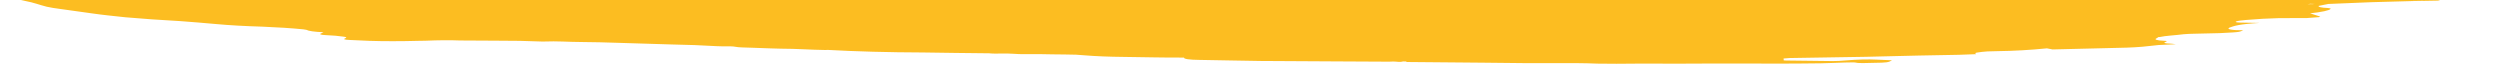 <?xml version="1.0" encoding="UTF-8"?> <svg xmlns="http://www.w3.org/2000/svg" width="339" height="9" viewBox="0 0 339 9" fill="none"><path d="M449.777 -39.615L448.46 -39.747L451.022 -39.936L449.794 -40.074C448.563 -40.073 446.967 -39.865 446.099 -39.976C445.993 -40.082 447.334 -40.117 447.676 -40.202C447.979 -40.288 448.226 -40.375 448.414 -40.46C447.744 -40.459 447.006 -40.438 446.246 -40.4C445.224 -40.336 444.221 -40.305 443.348 -40.31C441.563 -40.293 439.839 -40.31 437.899 -40.306L438.544 -40.563L436.044 -40.503C435.779 -40.483 435.463 -40.515 435.202 -40.491C433.035 -40.286 432.118 -40.398 431.078 -40.49C430.865 -40.514 430.608 -40.532 430.314 -40.543C427.423 -40.494 424.816 -40.207 422.213 -40.06C421.723 -40.022 421.253 -39.974 420.836 -39.919C419.93 -39.811 418.923 -39.723 417.906 -39.662C416.889 -39.602 415.895 -39.572 415.015 -39.574C413.069 -39.576 410.87 -39.505 408.631 -39.367C407.965 -39.321 407.298 -39.291 406.674 -39.279C406.05 -39.266 405.481 -39.271 405.005 -39.293L403.491 -39.147C402.835 -39.206 402.003 -39.239 401.046 -39.243C400.088 -39.246 399.026 -39.221 397.922 -39.169C396.746 -39.112 395.551 -39.074 394.331 -39.014C391.81 -38.899 389.357 -38.828 387.047 -38.805C383.607 -38.735 380.247 -38.681 376.777 -38.595C374.606 -38.553 372.491 -38.53 370.445 -38.526C367.993 -38.509 365.341 -38.43 362.617 -38.292V-38.292C362.746 -38.162 363.941 -38.2 364.743 -38.205C367.329 -38.226 369.976 -38.282 372.637 -38.324C373.836 -38.34 375.001 -38.347 376.127 -38.343C378.009 -38.348 379.994 -38.383 382.046 -38.446C385.288 -38.515 388.427 -38.549 391.43 -38.546C391.665 -38.541 391.881 -38.532 392.073 -38.519C392.113 -38.507 392.121 -38.493 392.096 -38.478C392.071 -38.462 392.014 -38.445 391.93 -38.429C391.846 -38.413 391.739 -38.398 391.617 -38.385C391.496 -38.373 391.365 -38.363 391.238 -38.357C390.045 -38.27 388.764 -38.175 387.639 -38.162C387.596 -38.161 387.55 -38.158 387.504 -38.155C387.458 -38.152 387.414 -38.147 387.374 -38.142C384.857 -37.956 382.786 -37.988 380.825 -37.958C377.569 -37.876 374.43 -37.838 371.455 -37.844C371.006 -37.843 370.52 -37.833 370.017 -37.812C366.902 -37.729 363.989 -37.72 361.415 -37.785C360.355 -37.801 359.37 -37.838 358.232 -37.839C357.53 -37.841 356.92 -37.865 356.437 -37.908C355.954 -37.951 355.609 -38.013 355.422 -38.089C354.941 -38.049 354.454 -38.013 353.964 -37.982C353.672 -37.964 353.391 -37.959 353.18 -37.969C352.968 -37.978 352.841 -38.001 352.823 -38.032C352.736 -38.12 353.403 -38.164 353.982 -38.202C353.633 -38.221 353.239 -38.232 352.811 -38.235C350.399 -38.255 347.812 -38.231 345.105 -38.164C343.004 -38.084 341.327 -38.15 339.116 -38.036C338.851 -38.017 338.633 -38.045 338.389 -38.052C337.753 -38.089 336.961 -38.097 336.081 -38.076C335.201 -38.055 334.26 -38.006 333.339 -37.934C332.193 -38.133 329.716 -37.905 327.887 -37.885C327.324 -37.783 327.971 -37.801 327.998 -37.773C328.026 -37.746 327.998 -37.773 328.219 -37.79C330.045 -37.646 332.547 -37.615 335.373 -37.7C335.896 -37.7 336.394 -37.693 336.862 -37.681C337.572 -37.663 338.372 -37.665 339.228 -37.686C340.163 -37.702 341.021 -37.694 341.763 -37.664C342.189 -37.664 342.55 -37.649 342.811 -37.62C343.073 -37.59 343.226 -37.548 343.258 -37.496C342.973 -37.456 342.657 -37.419 342.323 -37.387C340.577 -37.261 338.836 -37.209 337.442 -37.241C335.017 -37.296 332.13 -37.242 329.551 -37.261C327.808 -37.269 325.953 -37.247 324.021 -37.196C324.021 -37.196 324.071 -37.145 324.076 -37.141C323.848 -37.119 323.607 -37.101 323.369 -37.089C323.369 -37.089 323.369 -37.089 323.346 -37.112C323.452 -37.134 323.596 -37.155 323.76 -37.172L324.334 -37.215C323.944 -37.226 323.58 -37.258 323.173 -37.238C322.316 -37.201 321.497 -37.185 320.765 -37.192C320.033 -37.199 319.403 -37.228 318.914 -37.278C318.047 -37.341 316.968 -37.37 315.747 -37.362C314.812 -37.369 313.911 -37.384 313.048 -37.407C313.048 -37.407 312.992 -37.463 312.584 -37.492C312.971 -37.529 313.374 -37.559 313.776 -37.58C315.524 -37.635 317.276 -37.684 318.994 -37.721C319.626 -37.725 320.221 -37.719 320.766 -37.703C322.278 -37.684 323.975 -37.711 325.761 -37.783C325.761 -37.783 326.114 -37.809 326.291 -37.822C325.79 -37.944 324.062 -37.822 323.364 -37.904C322.938 -37.903 322.19 -37.892 322.216 -37.914C322.274 -37.943 322.281 -37.97 322.236 -37.993C322.191 -38.016 322.096 -38.035 321.956 -38.047C321.817 -38.06 321.637 -38.066 321.43 -38.066C321.223 -38.066 320.993 -38.059 320.757 -38.045C318.791 -37.974 316.939 -37.955 315.315 -37.987C314.699 -37.987 314.009 -37.966 313.398 -37.961C313.024 -37.954 312.682 -37.958 312.392 -37.971C310.915 -38.068 308.928 -38.075 306.729 -37.991C305.667 -37.961 304.673 -37.957 303.801 -37.979C303.181 -37.983 302.918 -37.914 302.476 -37.882L300.601 -37.813L303.01 -37.727C302.495 -37.529 302.085 -37.464 301.244 -37.452C300.017 -37.434 298.822 -37.425 297.665 -37.427C296.81 -37.429 296.104 -37.471 294.946 -37.396C294.742 -37.383 294.545 -37.379 294.389 -37.384C293.033 -37.451 291.4 -37.467 289.602 -37.429C288.672 -37.555 287.086 -37.433 285.619 -37.335C285.146 -37.429 286.003 -37.473 286.515 -37.53C285.288 -37.524 284.052 -37.528 282.785 -37.514C282.404 -37.519 281.969 -37.51 281.513 -37.489C281.058 -37.467 280.594 -37.433 280.159 -37.39C279.947 -37.362 279.691 -37.34 279.445 -37.331C279.198 -37.321 278.981 -37.323 278.836 -37.337C278.179 -37.378 277.126 -37.34 276.583 -37.41C276.39 -37.426 276.114 -37.428 275.804 -37.416C275.494 -37.404 275.171 -37.379 274.893 -37.345V-37.345C275.198 -37.334 275.469 -37.317 275.701 -37.295C276.533 -37.222 276.227 -37.1 275.171 -36.922C273.549 -36.932 271.893 -36.929 270.389 -36.963C269.552 -36.993 268.525 -36.983 267.425 -36.936C266.325 -36.888 265.195 -36.804 264.162 -36.693C263.789 -36.65 263.363 -36.62 262.969 -36.61C262.576 -36.599 262.243 -36.608 262.038 -36.635C261.911 -36.667 261.871 -36.707 261.923 -36.751L262.983 -36.83C262.983 -36.83 262.942 -36.871 262.932 -36.88L261.408 -36.888C260.602 -36.888 259.761 -36.876 258.998 -36.879C257.879 -36.902 256.601 -36.889 255.243 -36.841C253.991 -36.791 252.76 -36.754 251.562 -36.728C250.402 -36.703 249.562 -36.785 248.458 -36.798C247.623 -36.808 246.705 -36.797 245.739 -36.767C244.07 -36.712 242.537 -36.712 241.282 -36.767C239.818 -36.474 239.107 -36.427 237.748 -36.506L237.11 -36.528L236.935 -36.466L236.447 -36.48C235.534 -36.492 234.621 -36.504 233.668 -36.508C232.343 -36.481 230.913 -36.408 229.517 -36.297C229.252 -36.277 228.891 -36.211 228.658 -36.159C228.425 -36.107 227.918 -35.95 227.545 -35.848C227.951 -35.773 228.402 -35.702 228.724 -35.616C228.756 -35.602 228.753 -35.584 228.715 -35.565C228.676 -35.546 228.604 -35.527 228.503 -35.508C228.402 -35.489 228.275 -35.471 228.133 -35.456C227.992 -35.44 227.838 -35.428 227.686 -35.42C227.389 -35.403 227.096 -35.391 226.819 -35.386C225.454 -35.377 224.147 -35.384 222.911 -35.406C222.459 -35.438 221.841 -35.441 221.155 -35.415C220.468 -35.389 219.752 -35.335 219.12 -35.261C217.502 -35.305 215.623 -35.292 213.61 -35.223C211.482 -35.265 208.912 -35.18 206.923 -35.272C206.97 -35.226 206.764 -35.146 206.478 -35.1C206.026 -35.03 205.513 -34.965 204.962 -34.908L200.758 -34.797C200.6 -34.74 200.404 -34.683 200.171 -34.625C200.011 -34.579 199.733 -34.535 199.395 -34.5C199.057 -34.466 198.687 -34.445 198.362 -34.442C197.525 -34.425 196.824 -34.462 195.826 -34.369C197.362 -34.281 199.434 -34.292 201.673 -34.402C203.776 -34.486 205.798 -34.527 207.666 -34.526C208.282 -34.526 209.093 -34.522 209.285 -34.471C209.712 -34.328 210.827 -34.351 212.129 -34.377C213.151 -34.406 214.085 -34.403 214.853 -34.368C215.622 -34.333 216.203 -34.267 216.549 -34.176C216.637 -34.088 216.427 -34.013 215.53 -33.961L211.799 -33.756C211.249 -33.782 210.727 -33.813 210.236 -33.849C209.408 -33.897 208.386 -33.91 207.248 -33.888C206.111 -33.865 204.89 -33.807 203.68 -33.719C203.061 -33.673 202.443 -33.628 201.995 -33.65C201.601 -33.675 201.239 -33.704 200.91 -33.739C200.844 -33.762 200.817 -33.788 200.832 -33.818C200.594 -33.804 200.356 -33.786 200.125 -33.765C198.283 -33.52 196.856 -33.524 195.56 -33.588C195.209 -33.607 194.942 -33.637 194.587 -33.66C194.232 -33.684 194.106 -33.715 193.783 -33.706C191.208 -33.625 190.467 -33.894 188.296 -33.883C188.19 -33.894 188.125 -33.91 188.105 -33.929C188.086 -33.948 188.114 -33.971 188.186 -33.995C188.339 -34.016 188.516 -34.034 188.701 -34.048C188.887 -34.062 189.074 -34.07 189.246 -34.073C190.245 -34.107 191.127 -34.097 191.741 -34.043C192.176 -34.021 192.637 -34.003 193.121 -33.99L195.294 -34.38C193.189 -34.344 191.198 -34.344 189.367 -34.38C188.967 -34.401 188.291 -34.366 187.728 -34.359L183.592 -34.322C182.741 -34.319 182.017 -34.38 180.831 -34.238C180.831 -34.238 180.048 -34.215 179.839 -34.235C179.63 -34.254 178.703 -34.375 178.151 -34.454C177.509 -34.431 176.621 -34.371 176.222 -34.391C175.524 -34.441 174.92 -34.505 174.42 -34.582L171.921 -34.472C171.924 -34.374 172.015 -34.283 172.194 -34.198C172.388 -34.117 172.382 -34.019 172.174 -33.913C171.967 -33.807 171.564 -33.695 170.999 -33.588L168.532 -33.018C168.13 -32.979 167.7 -32.954 167.303 -32.944C166.905 -32.934 166.559 -32.941 166.31 -32.963C165.249 -33.029 164.06 -33.081 162.998 -33.147C161.629 -33.046 161.981 -32.883 160.985 -32.74L157.761 -32.502C157.269 -32.281 156.768 -32.07 158.264 -31.996C158.561 -31.983 158.36 -31.899 158.632 -31.864C157.469 -31.699 156.191 -31.649 155.012 -31.547C154.547 -31.474 154.158 -31.397 153.865 -31.319C153.542 -31.201 152.888 -31.081 152.044 -30.984C151.2 -30.887 150.233 -30.822 149.353 -30.802C147.876 -30.74 146.365 -30.647 144.885 -30.527C144.38 -30.485 143.86 -30.455 143.362 -30.438C142.864 -30.421 142.398 -30.417 141.996 -30.428C140.565 -30.447 139.353 -30.512 138.44 -30.619C137.537 -30.709 136.32 -30.753 134.9 -30.746C132.47 -30.567 131.98 -30.297 130.51 -30.059L133.05 -30.032C133.142 -29.939 132.974 -29.822 134.015 -29.825C135.056 -29.827 134.528 -29.738 134.19 -29.648C134.071 -29.603 133.839 -29.557 133.533 -29.517C133.227 -29.477 132.866 -29.446 132.511 -29.43L130.349 -29.315C129.582 -29.271 128.84 -29.253 128.205 -29.261C127.569 -29.27 127.064 -29.305 126.745 -29.363C126.379 -29.418 125.874 -29.455 125.261 -29.472C124.48 -29.517 123.837 -29.584 123.357 -29.67L120.305 -29.545C120.176 -29.631 119.756 -29.692 119.118 -29.717C118.48 -29.741 117.663 -29.728 116.805 -29.68L114.748 -29.603C112.461 -29.518 111.959 -29.546 111.289 -29.79L114.032 -30.227C113.633 -30.341 113.248 -30.442 112.863 -30.544C113.547 -30.687 114.458 -30.823 115.506 -30.938C116.483 -31.06 117.488 -31.179 118.517 -31.294C119.634 -31.411 120.812 -31.513 122.198 -31.645C122.44 -31.688 122.792 -31.764 123.241 -31.837C123.69 -31.907 124.159 -31.977 124.646 -32.045C124.553 -32.137 124.47 -32.221 124.648 -32.328C123.794 -32.294 122.912 -32.234 122.082 -32.154C121.251 -32.073 120.498 -31.975 119.89 -31.868C119.788 -31.849 119.663 -31.831 119.523 -31.816C119.383 -31.8 119.231 -31.788 119.079 -31.778C117.579 -31.712 116.863 -31.575 116.13 -31.407C115.636 -31.32 114.999 -31.244 114.309 -31.188C112.983 -31.09 111.686 -30.964 110.419 -30.856C110.031 -30.82 109.628 -30.79 109.226 -30.768C107.901 -30.698 106.568 -30.599 105.295 -30.478C104.879 -30.447 104.48 -30.406 104.131 -30.359C103.782 -30.311 103.494 -30.259 103.29 -30.206C103.605 -30.147 103.775 -30.073 103.79 -29.989C103.845 -29.933 102.915 -29.82 102.475 -29.737C102.036 -29.655 102.898 -29.694 103.191 -29.686C104.392 -29.67 104.615 -29.637 103.895 -29.454C103.655 -29.397 103.496 -29.339 103.427 -29.285C103.358 -29.232 103.381 -29.182 103.496 -29.141C103.666 -28.969 104.186 -28.828 104.542 -28.661C103.989 -28.55 103.063 -28.432 102.962 -28.295C102.914 -28.265 102.811 -28.233 102.662 -28.201C102.513 -28.169 102.322 -28.139 102.101 -28.112C101.52 -28.054 100.991 -27.985 100.556 -27.91C100.121 -27.835 99.791 -27.756 99.593 -27.678C99.528 -27.647 99.371 -27.613 99.154 -27.584C98.936 -27.555 98.674 -27.533 98.421 -27.522C98.118 -27.509 97.846 -27.511 97.662 -27.527C97.479 -27.543 97.397 -27.573 97.434 -27.609C97.426 -27.677 97.466 -27.748 97.554 -27.822C97.503 -27.873 97.452 -27.924 97.653 -28.008C96.747 -27.977 95.797 -27.916 94.904 -27.83C94.012 -27.744 93.212 -27.637 92.591 -27.52C91.904 -27.4 91.271 -27.274 90.51 -27.133C90.667 -26.975 90.667 -26.975 89.048 -26.697L80.459 -26.561L78.699 -26.376C77.057 -26.215 76.667 -26.226 75.636 -26.309L74.942 -26.388C73.484 -26.28 71.805 -26.156 70.893 -26.358C70.597 -26.226 70.404 -26.182 70.471 -26.162C70.907 -25.969 71.663 -25.804 72.71 -25.676C72.977 -25.645 73.165 -25.6 73.476 -25.573C74.48 -25.422 74.712 -25.188 74.127 -24.919C73.836 -24.8 73.414 -24.679 72.874 -24.558C73.665 -24.391 74.712 -24.252 75.987 -24.146C77.07 -24.063 77.961 -23.953 78.636 -23.819C79.242 -23.683 80.149 -23.58 81.306 -23.518C81.893 -23.491 82.321 -23.439 82.548 -23.366C82.615 -23.168 82.46 -22.956 82.086 -22.734C82.015 -22.667 81.815 -22.594 81.5 -22.522C81.186 -22.449 80.765 -22.379 80.272 -22.317C80.272 -22.317 80.035 -22.27 79.921 -22.241C79.826 -22.001 80.182 -21.79 80.965 -21.621C81.093 -21.573 81.355 -21.539 81.724 -21.521C82.092 -21.504 82.552 -21.504 83.055 -21.522C84.117 -21.55 85.109 -21.554 86.136 -21.57C87.243 -21.593 88.218 -21.575 88.959 -21.518C89.699 -21.462 90.178 -21.368 90.345 -21.248C90.355 -21.214 90.388 -21.182 90.441 -21.151C90.473 -21.135 90.49 -21.118 90.492 -21.1L88.133 -20.707L90.802 -20.55C90.959 -20.393 89.678 -20.298 89.036 -20.181L89.433 -20.116C89.943 -20.079 90.632 -20.15 91.255 -20.191L91.873 -20.236L91.947 -20.162C92.332 -20.061 93.736 -20.175 94.284 -20.101C94.832 -20.027 94.441 -19.943 93.62 -19.863C93.049 -19.803 92.437 -19.755 91.828 -19.723C91.219 -19.691 90.63 -19.676 90.105 -19.678C89.792 -19.686 89.532 -19.704 89.341 -19.731C88.234 -19.847 87.01 -19.946 85.679 -20.028C84.659 -20.102 83.382 -20.134 81.936 -20.12C81.512 -20.126 81.001 -20.109 80.492 -20.071C79.983 -20.034 79.509 -19.978 79.154 -19.915V-19.915L78.405 -19.905C78.405 -19.905 77.996 -19.84 78.054 -19.829C78.339 -19.636 78.008 -19.401 77.11 -19.157V-19.157L77.891 -19.135C79.006 -19.158 78.299 -19.011 78.466 -18.939C79.258 -18.953 80.288 -19.014 80.664 -18.922L81.226 -18.928L81.005 -18.912L80.738 -18.942L79.689 -18.805C80.186 -18.782 80.546 -18.754 80.985 -18.741C81.228 -18.731 81.421 -18.712 81.553 -18.686C81.685 -18.659 81.753 -18.627 81.753 -18.589C81.752 -18.532 81.883 -18.483 82.133 -18.448C82.383 -18.414 82.745 -18.394 83.183 -18.391C83.706 -18.39 84.005 -18.327 84.312 -18.305L82.98 -17.928C82.98 -17.928 83.643 -17.977 83.282 -17.911L83.236 -17.957L82.429 -17.863C81.847 -17.78 81.441 -17.76 81.097 -17.819C80.754 -17.878 80.832 -17.8 80.667 -17.822C80.727 -17.762 81.101 -17.72 81.421 -17.684C81.792 -17.655 82.21 -17.635 82.669 -17.622C81.842 -17.357 81.802 -17.349 83.01 -17.278C84.218 -17.208 83.801 -17.103 84.812 -17.088C85.823 -17.073 84.673 -16.893 83.997 -16.858C83.496 -16.835 82.984 -16.8 82.498 -16.754C82.012 -16.707 81.563 -16.652 81.181 -16.591L81.384 -16.387C81.681 -16.404 81.98 -16.426 82.268 -16.452C83.247 -16.564 84.137 -16.67 85.008 -16.605L84.594 -16.45L87.633 -16.54C87.555 -16.423 87.091 -16.291 86.341 -16.171V-16.171C86.454 -16.104 86.523 -16.035 86.549 -15.962C86.6 -15.911 86.9 -15.943 87.095 -15.937C87.791 -15.929 88.362 -15.894 88.758 -15.837C89.155 -15.779 89.364 -15.7 89.367 -15.607C89.446 -15.529 88.375 -15.365 87.706 -15.37C86.035 -15.355 84.229 -15.294 82.384 -15.192C81.259 -15.178 81.1 -15.386 79.25 -15.244C79.213 -15.149 79.45 -15.071 79.925 -15.024C80.4 -14.976 81.087 -14.961 81.883 -14.981C81.43 -14.768 78.925 -14.713 78.814 -14.491C79.438 -14.506 80.105 -14.543 80.749 -14.598C81.394 -14.652 81.993 -14.722 82.488 -14.801C82.595 -14.821 82.729 -14.839 82.878 -14.854C83.027 -14.868 83.186 -14.879 83.34 -14.886C83.495 -14.892 83.639 -14.894 83.761 -14.89C83.882 -14.887 83.977 -14.878 84.036 -14.866C83.689 -14.786 83.307 -14.693 82.872 -14.606C82.437 -14.519 82.332 -14.481 82.018 -14.463C79.677 -14.29 78.564 -13.979 76.539 -13.775C76.009 -13.736 75.943 -13.612 76.403 -13.626C76.841 -13.64 77.237 -13.638 77.548 -13.621C77.858 -13.603 78.071 -13.571 78.161 -13.527C78.501 -13.476 78.924 -13.435 79.42 -13.405C77.343 -13.086 74.866 -12.804 72.222 -12.586C71.722 -12.543 71.199 -12.517 70.732 -12.511C69.257 -12.511 67.691 -12.485 66.066 -12.435C65.49 -12.422 64.957 -12.423 64.498 -12.439C62.99 -12.477 61.792 -12.394 60.699 -12.159L58.888 -11.787C58.948 -11.726 59.252 -11.659 59.486 -11.567L58.072 -11.368L47.279 -11.826L45.113 -11.383L42.006 -11.407C41.768 -11.394 41.529 -11.377 41.3 -11.355C40.671 -11.224 40.18 -11.098 39.498 -10.973C38.817 -10.848 37.599 -10.833 36.75 -10.686C35.901 -10.539 35.05 -10.536 33.999 -10.448C33.9 -10.334 34.002 -10.232 34.299 -10.147C34.396 -10.05 34.93 -9.989 35.022 -9.897C35.012 -9.803 35.211 -9.723 35.6 -9.665C35.989 -9.607 36.556 -9.572 37.251 -9.563C39.195 -9.364 41.54 -9.222 44.214 -9.141C44.449 -9.136 44.643 -9.122 44.786 -9.102C44.928 -9.082 45.016 -9.055 45.042 -9.023C45.039 -8.932 45.217 -8.854 45.564 -8.793C45.912 -8.733 46.419 -8.692 47.05 -8.674C47.218 -8.67 47.344 -8.659 47.414 -8.641C47.653 -8.63 47.828 -8.608 47.92 -8.577C48.013 -8.547 48.02 -8.509 47.942 -8.468C47.864 -8.427 47.703 -8.383 47.474 -8.342C47.246 -8.3 46.958 -8.262 46.638 -8.23C46.173 -8.18 45.699 -8.132 45.217 -8.086C45.244 -8.058 45.723 -8.053 45.653 -8.028C45.464 -7.948 45.42 -7.873 45.525 -7.809C45.63 -7.745 45.881 -7.694 46.257 -7.66L43.678 -7.012C42.112 -6.922 40.576 -6.77 39.362 -6.584C39.36 -6.553 39.43 -6.528 39.565 -6.51C39.699 -6.492 39.893 -6.482 40.128 -6.481C40.758 -6.468 41.352 -6.442 42.031 -6.427C42.445 -6.416 42.79 -6.392 43.046 -6.357C43.301 -6.321 43.462 -6.274 43.519 -6.219L42.004 -5.978C42.489 -5.919 42.849 -5.891 43.17 -5.854C42.988 -5.779 42.676 -5.7 42.257 -5.625C41.838 -5.551 41.324 -5.481 40.755 -5.423C40.602 -5.41 40.446 -5.402 40.296 -5.397C40.147 -5.392 40.006 -5.39 39.883 -5.393C38.71 -5.476 37.338 -5.33 36.006 -5.192C34.673 -5.054 33.95 -4.97 32.966 -4.863L31.084 -4.849C30.608 -4.798 30.183 -4.738 29.843 -4.674C29.503 -4.61 29.258 -4.544 29.127 -4.48C29.229 -4.378 30.121 -4.434 30.654 -4.424C31.916 -4.36 33.575 -4.374 35.357 -4.462C35.798 -4.495 36.251 -4.468 36.681 -4.465C37.608 -4.452 38.5 -4.432 39.351 -4.403C39.911 -4.377 40.435 -4.344 40.918 -4.305C41.047 -4.175 39.014 -4.075 40.168 -4.011C39.77 -3.981 39.621 -3.941 39.417 -3.955C38.108 -3.871 36.817 -3.829 35.696 -3.835C33.544 -3.853 31.101 -3.794 28.566 -3.663C25.83 -3.526 23.205 -3.469 20.908 -3.496C20.034 -3.497 19.056 -3.469 18.05 -3.414C16.861 -3.338 15.681 -3.29 14.586 -3.273C14.224 -3.273 13.82 -3.26 13.407 -3.235C12.995 -3.211 12.586 -3.176 12.213 -3.133V-3.133C12.245 -3.101 12.601 -3.077 12.521 -3.061C11.388 -2.818 10.929 -2.566 9.184 -2.317C7.991 -2.229 6.622 -2.128 5.842 -2.245C5.062 -2.362 5.342 -2.462 6.894 -2.761C6.557 -2.765 6.151 -2.751 5.748 -2.721C5.344 -2.691 4.968 -2.648 4.685 -2.598L3.343 -2.374L2.133 -2.161C2.239 -2.054 2.322 -1.97 2.41 -1.882C2.548 -1.789 2.396 -1.675 1.975 -1.557C1.721 -1.492 1.5 -1.428 1.314 -1.364C0.558 -1.108 0.339 -0.866 0.681 -0.665C1.338 -0.376 2.253 -0.111 3.415 0.129C4.643 0.362 5.314 0.655 6.326 0.909C6.842 1.025 7.468 1.128 8.199 1.219C9.584 1.42 11.103 1.612 12.493 1.818C13.883 2.024 15.453 2.172 16.997 2.342C19.296 2.543 21.781 2.717 24.438 2.863C26.082 2.99 27.771 3.115 29.292 3.261C31.088 3.426 33.198 3.545 35.57 3.614C37.665 3.697 39.536 3.819 41.149 3.979C41.318 3.996 41.451 4.018 41.545 4.044C41.836 4.207 42.649 4.322 43.862 4.371C43.788 4.419 43.694 4.467 43.58 4.516C43.412 4.575 43.377 4.63 43.479 4.673C43.582 4.717 43.818 4.748 44.157 4.762C45.127 4.803 45.933 4.871 46.539 4.965C46.762 4.988 46.9 5.023 46.942 5.065C46.984 5.107 46.928 5.155 46.779 5.206C46.647 5.258 46.638 5.307 46.751 5.344C46.865 5.382 47.097 5.408 47.417 5.418C48.238 5.467 49.117 5.507 50.048 5.537C52.031 5.603 54.336 5.602 56.826 5.535C57.091 5.515 57.358 5.545 57.668 5.523C59.428 5.447 61.064 5.435 62.376 5.489C63.914 5.51 65.522 5.506 67.143 5.515C69.487 5.509 71.648 5.549 73.567 5.634C75.762 5.551 76.994 5.694 78.846 5.697C80.556 5.712 82.177 5.747 83.693 5.803C86.137 5.876 88.571 5.94 90.98 6.026C93.24 6.067 95.321 6.146 97.187 6.26C97.903 6.312 99.197 6.231 99.684 6.34C100.172 6.448 101.155 6.435 101.949 6.471L104.456 6.56C104.887 6.581 105.361 6.595 105.87 6.6C108.201 6.607 109.815 6.752 111.978 6.782L112.199 6.765C116.04 6.98 120.435 7.099 125.255 7.116C128.071 7.182 131.15 7.179 134.138 7.227C134.85 7.324 136.533 7.205 137.427 7.293C138.321 7.381 139.781 7.324 140.933 7.338C142.086 7.353 143.213 7.389 144.444 7.388C145.514 7.388 146.417 7.428 147.071 7.502C148.565 7.626 150.387 7.699 152.454 7.718C155.188 7.75 157.774 7.823 160.555 7.807C160.516 7.897 160.686 7.974 161.05 8.029C161.413 8.085 161.956 8.117 162.624 8.122C165.598 8.156 168.295 8.246 171.308 8.273L172.114 8.273L181.127 8.325C183.556 8.335 185.895 8.351 188.372 8.363C189.3 8.294 189.322 8.412 189.964 8.389C190.143 8.331 190.355 8.306 190.671 8.337L190.74 8.407L201.026 8.499C205.053 8.567 209.289 8.587 213.698 8.56C214.744 8.566 215.721 8.59 216.612 8.628C217.438 8.643 218.299 8.649 219.191 8.647C220.397 8.63 221.575 8.621 222.721 8.621C225.734 8.647 228.897 8.633 232.196 8.614C235.496 8.594 237.996 8.629 240.933 8.626C242.922 8.624 244.902 8.612 246.961 8.584C247.944 8.572 249.155 8.502 250.173 8.477C251.191 8.452 251.523 8.452 251.658 8.492C252.101 8.603 253.214 8.531 254.104 8.52C255.84 8.502 256.087 8.464 256.558 8.175L254.428 8.083C253.906 8.054 253.25 8.049 252.522 8.068C251.794 8.088 251.019 8.132 250.273 8.196C249.979 8.223 249.672 8.245 249.369 8.26C249.066 8.274 248.774 8.282 248.508 8.281C246.359 8.266 244.24 8.233 242.175 8.206L241.873 8.188L241.854 7.931C242.127 7.906 242.41 7.885 242.693 7.869L253.053 7.702C255.43 7.661 257.899 7.569 260.232 7.531C262.565 7.493 263.822 7.47 265.633 7.431C266.397 7.409 267.176 7.38 267.964 7.344C267.918 7.319 267.892 7.293 267.886 7.265C267.844 7.223 267.789 7.168 268.124 7.123C268.489 7.06 268.977 7.006 269.491 6.972C269.974 6.95 270.442 6.937 270.876 6.935C272.977 6.913 275.377 6.777 277.564 6.556L278.327 6.704C281.611 6.621 284.944 6.539 288.374 6.46C289.061 6.439 289.782 6.397 290.483 6.34C291.234 6.284 291.925 6.168 292.715 6.105C293.496 6.06 294.272 6.024 295.028 5.999C294.823 5.961 294.553 5.931 294.227 5.909C293.906 5.901 293.672 5.878 293.559 5.841C293.446 5.805 293.46 5.758 293.599 5.707C293.843 5.619 293.951 5.536 293.419 5.526C292.927 5.506 292.575 5.462 292.405 5.401C292.235 5.339 292.253 5.262 292.457 5.179C292.547 5.13 292.61 5.082 292.646 5.035V5.035L292.867 5.019C293.596 4.846 295.051 4.783 296.095 4.642C296.588 4.601 297.098 4.577 297.545 4.574C298.701 4.544 299.825 4.531 301.02 4.492C301.59 4.475 302.187 4.442 302.775 4.398C303.614 4.336 303.703 4.329 304.19 4.104C303.433 4.108 302.833 4.075 302.492 4.009C302.15 3.944 302.087 3.85 302.315 3.745C302.939 3.515 303.599 3.272 306.423 3.108C305.502 3.1 304.616 3.084 303.768 3.06C303.521 3.055 303.336 3.038 303.238 3.012C303.14 2.986 303.133 2.951 303.219 2.913C303.305 2.874 303.479 2.834 303.718 2.798C303.956 2.761 304.249 2.73 304.555 2.709C306.046 2.578 307.602 2.491 309.047 2.457C310.264 2.442 311.363 2.45 312.785 2.45L314.464 2.326C314.436 2.298 314.683 2.26 314.62 2.245C314.194 2.102 313.723 1.963 313.239 1.809C314.012 1.727 314.683 1.627 315.173 1.521C315.663 1.415 315.953 1.308 316.01 1.212C316.052 1.183 316.041 1.156 315.978 1.134C315.915 1.112 315.802 1.095 315.646 1.084C315.205 1.066 314.863 1.03 314.649 0.98C314.436 0.931 314.354 0.868 314.412 0.797L315.718 0.537C319.648 0.351 323.508 0.218 327.225 0.141L330.581 0.082C330.986 0.013 330.86 -0.018 330.479 -0.02C330.098 -0.021 329.027 -0.002 328.279 0.008C327.632 0.022 327.058 0.013 326.612 -0.018C326.166 -0.049 325.864 -0.1 325.733 -0.167L326.86 -0.464C326.805 -0.52 326.726 -0.599 326.115 -0.594C325.697 -0.6 325.39 -0.628 325.242 -0.673C325.094 -0.718 325.114 -0.778 325.299 -0.842C325.327 -0.888 325.285 -0.931 325.174 -0.967C324.27 -0.97 323.371 -0.969 322.551 -0.983C322.169 -0.987 321.847 -1.005 321.605 -1.033C321.364 -1.062 321.21 -1.101 321.153 -1.148C321.124 -1.194 321.196 -1.247 321.364 -1.302C321.532 -1.357 321.791 -1.412 322.12 -1.463C323.405 -1.527 324.581 -1.528 325.389 -1.466C325.678 -1.417 326.14 -1.39 326.717 -1.389C327.294 -1.388 327.957 -1.413 328.619 -1.46C329.378 -1.515 330.135 -1.538 330.754 -1.528C331.373 -1.517 331.814 -1.472 331.997 -1.401C332.776 -1.428 333.466 -1.449 334.147 -1.48C334.95 -1.518 335.71 -1.529 336.343 -1.512C337.357 -1.5 338.448 -1.507 339.594 -1.533C342.897 -1.598 346.204 -1.657 349.401 -1.684C350.247 -1.692 350.979 -1.671 351.815 -1.688C352.652 -1.705 353.314 -1.659 354.36 -1.751C354.559 -1.766 354.76 -1.775 354.946 -1.778C355.132 -1.782 355.298 -1.779 355.432 -1.771C357.269 -1.698 359.423 -1.688 361.768 -1.74C364.979 -1.753 368.309 -1.79 371.525 -1.798C372.468 -1.791 373.36 -1.772 374.19 -1.741C374.822 -1.722 375.484 -1.71 376.172 -1.703C376.699 -1.697 377.204 -1.715 377.115 -1.613C377.026 -1.512 377.816 -1.576 378.272 -1.594C379.837 -1.643 381.436 -1.71 383.053 -1.793C384.645 -1.883 386.206 -1.935 387.641 -1.947C388.677 -1.954 389.746 -1.928 391.078 -2.066C391.027 -2.117 390.977 -2.168 390.687 -2.221C391.773 -2.368 393.013 -2.494 394.304 -2.589C395.594 -2.684 396.898 -2.746 398.108 -2.769L399.776 -3.046C400.186 -3.079 400.606 -3.102 401.008 -3.116C401.41 -3.129 401.787 -3.132 402.116 -3.124C402.37 -3.12 402.68 -3.131 402.988 -3.153C403.297 -3.176 403.583 -3.21 403.795 -3.248C404.112 -3.297 404.498 -3.339 404.907 -3.369C405.316 -3.399 405.728 -3.416 406.092 -3.417C407.238 -3.448 408.461 -3.517 409.637 -3.619C409.942 -3.679 410.133 -3.741 410.187 -3.797C410.24 -3.853 410.154 -3.901 409.939 -3.935C409.591 -3.995 409.397 -4.072 409.366 -4.16C409.335 -4.249 409.469 -4.347 409.759 -4.449C409.908 -4.512 409.957 -4.572 409.905 -4.624C409.853 -4.677 409.699 -4.722 409.454 -4.755C408.54 -4.912 408.785 -5 410.281 -5.259C410.524 -5.303 410.817 -5.343 411.141 -5.378C411.465 -5.413 411.814 -5.442 412.164 -5.463C412.987 -5.505 413.799 -5.537 414.584 -5.557C415.026 -5.589 415.479 -5.563 415.988 -5.576C418.532 -5.639 418.905 -5.741 419.729 -5.961L420.33 -6.12C421.444 -6.249 422.662 -6.355 423.897 -6.433C425.132 -6.51 426.353 -6.556 427.471 -6.567C427.916 -6.568 428.427 -6.59 428.926 -6.63C430.551 -6.751 432.197 -6.835 433.754 -6.876C434.725 -6.899 435.771 -6.959 436.767 -7.049C437.763 -7.138 438.667 -7.253 439.369 -7.38C440.001 -7.495 440.827 -7.597 441.732 -7.674C442.793 -7.752 442.891 -7.844 442.299 -7.915C441.707 -7.986 440.715 -8.077 439.835 -8.151C439.529 -8.176 439.339 -8.217 439.287 -8.27C439.235 -8.322 439.322 -8.384 439.54 -8.448C439.679 -8.557 439.704 -8.661 439.612 -8.757C439.563 -8.796 439.597 -8.842 439.711 -8.89C439.826 -8.939 440.018 -8.989 440.276 -9.037C440.533 -9.085 440.85 -9.131 441.204 -9.17C441.558 -9.209 441.942 -9.242 442.33 -9.266C443.964 -9.386 445.554 -9.504 447.221 -9.592C447.919 -9.633 448.617 -9.685 449.297 -9.745C450.689 -9.894 452.178 -10.017 453.677 -10.108C454.389 -10.148 455.085 -10.219 455.614 -10.305C457.284 -10.537 458.822 -10.781 460.202 -11.032C460.534 -11.11 460.969 -11.186 461.48 -11.255C461.99 -11.324 462.565 -11.386 463.167 -11.435C463.653 -11.471 464.049 -11.55 464.423 -11.602C464.695 -11.724 464.725 -11.836 464.508 -11.929C464.291 -12.022 463.836 -12.092 463.184 -12.133C462.566 -12.182 461.988 -12.239 461.454 -12.299C460.811 -12.347 460.045 -12.377 459.187 -12.385C458.17 -12.411 457.419 -12.486 457.03 -12.599C459.813 -12.805 462.459 -13.099 464.898 -13.03L466.752 -13.217C466.678 -13.291 466.613 -13.356 466.553 -13.416C466.113 -13.526 465.975 -13.665 466.152 -13.82C466.298 -13.895 466.285 -13.963 466.114 -14.018C465.943 -14.073 465.62 -14.112 465.178 -14.131C462.561 -14.331 459.534 -14.466 457.08 -14.693C456.31 -14.736 455.41 -14.755 454.415 -14.751C453.453 -14.764 453.494 -14.867 454.601 -14.993C455.222 -15.059 455.855 -15.123 456.498 -15.183C459.333 -15.193 460.488 -14.89 463.723 -14.974L465.222 -15.373C465.628 -15.38 466.021 -15.382 466.4 -15.381L471.825 -15.219C472.277 -15.21 472.628 -15.183 472.84 -15.139C473.052 -15.094 473.115 -15.035 473.022 -14.969C472.985 -14.887 473.06 -14.812 473.244 -14.746C473.362 -14.7 473.286 -14.639 473.033 -14.576C472.463 -14.435 473.195 -14.414 473.657 -14.378C473.775 -14.375 473.911 -14.375 474.057 -14.379C474.204 -14.384 474.358 -14.392 474.51 -14.403C474.662 -14.414 474.809 -14.428 474.943 -14.445C475.077 -14.461 475.196 -14.48 475.291 -14.499C476.105 -14.634 476.818 -14.776 477.618 -14.924C477.05 -15.066 477.718 -15.3 476.832 -15.429C476.732 -15.454 476.693 -15.486 476.715 -15.521C476.737 -15.556 476.821 -15.594 476.961 -15.632C477.322 -15.732 477.494 -15.829 477.459 -15.914C477.425 -15.999 477.185 -16.068 476.765 -16.116L476.714 -16.166C477.823 -16.338 477.529 -16.49 477.965 -16.672L479.033 -16.79C481.688 -17.076 481.693 -17.071 483.979 -17.061C484.44 -17.169 483.855 -17.186 483.416 -17.198L479.738 -17.32C477.334 -17.402 474.86 -17.458 472.174 -17.489C469.488 -17.52 466.493 -17.622 463.717 -17.696C463.577 -17.702 463.469 -17.713 463.404 -17.729C463.339 -17.745 463.317 -17.765 463.341 -17.788C463.452 -17.812 463.596 -17.836 463.764 -17.857C463.932 -17.878 464.119 -17.896 464.311 -17.909C465.195 -17.974 466.101 -18.016 467.043 -18.071L468.798 -18.165L469.338 -18.29C469.689 -18.366 469.929 -18.458 470.397 -18.512C470.782 -18.553 471.2 -18.584 471.608 -18.601C472.015 -18.619 472.397 -18.623 472.714 -18.613C473.592 -18.589 474.387 -18.553 475.225 -18.52C476.064 -18.487 476.526 -18.452 477.253 -18.436C478.731 -18.428 480.158 -18.409 481.53 -18.378C482.686 -18.304 483.755 -18.217 484.73 -18.116C485.339 -18.077 485.908 -18.029 486.947 -18.081C487.44 -18.128 487.865 -18.189 488.147 -18.255C488.429 -18.32 488.55 -18.385 488.488 -18.438C488.432 -18.48 488.274 -18.513 488.029 -18.534C487.784 -18.555 487.46 -18.564 487.088 -18.559C486.045 -18.567 485.08 -18.592 484.214 -18.636C483.008 -18.714 481.54 -18.748 479.895 -18.735C479.337 -18.724 478.963 -18.766 478.475 -18.78C477.988 -18.794 477.574 -18.828 477.03 -18.802C475.341 -18.738 474.53 -18.837 473.518 -18.902C473.175 -18.93 472.963 -18.977 472.904 -19.036C472.845 -19.095 472.943 -19.164 473.186 -19.236C473.653 -19.379 474.225 -19.523 474.892 -19.665C475.235 -19.735 475.675 -19.802 476.177 -19.859C476.679 -19.917 477.229 -19.964 477.785 -19.998C478.118 -20.085 478.295 -20.172 478.301 -20.249C478.307 -20.326 478.142 -20.391 477.821 -20.438C477.001 -20.547 476.275 -20.658 474.439 -20.597C473.575 -20.574 472.763 -20.569 472.034 -20.584C470.416 -20.604 468.55 -20.56 466.612 -20.458C466.11 -20.431 465.617 -20.413 465.147 -20.404C461.796 -20.341 458.603 -20.31 455.401 -20.288C453.705 -20.277 451.995 -20.28 450.224 -20.249C446.071 -20.182 442.291 -20.216 438.282 -20.194C436.183 -20.183 434.304 -20.229 432.744 -20.328C432.44 -20.362 432.179 -20.401 431.964 -20.445C432.998 -20.561 434.133 -20.653 435.262 -20.711C436.391 -20.77 437.475 -20.794 438.41 -20.781C438.924 -20.749 439.588 -20.743 440.329 -20.764C441.07 -20.785 441.858 -20.833 442.605 -20.901V-20.901L440.432 -20.94C438.992 -20.958 437.516 -20.964 436.115 -20.99C433.89 -21.035 431.827 -21.107 429.522 -21.136C427.661 -21.162 425.996 -21.231 424.579 -21.338C423.555 -21.417 422.386 -21.473 421.095 -21.504C420.177 -21.521 420.177 -21.521 419.59 -21.682C420.056 -21.786 420.658 -21.801 421.225 -21.803C424.624 -21.868 427.859 -21.88 430.863 -21.837C432.379 -21.833 433.724 -21.789 434.833 -21.707C435.105 -21.672 435.8 -21.688 436.358 -21.7C438.106 -21.717 439.777 -21.712 441.351 -21.685C443.527 -21.64 445.95 -21.65 448.527 -21.716C449.015 -21.797 448.453 -21.791 448.425 -21.818C446.43 -21.87 444.473 -21.93 442.438 -21.974C441.882 -21.99 441.287 -21.997 440.661 -21.997C438.323 -21.97 436.374 -22.045 435.088 -22.213C435.023 -22.278 434.178 -22.27 433.804 -22.312C433.62 -22.349 433.497 -22.392 433.44 -22.44C433.985 -22.56 434.6 -22.56 435.074 -22.561C436.45 -22.547 437.773 -22.522 439.038 -22.485C440.213 -22.449 441.515 -22.44 442.907 -22.456C443.934 -22.473 444.812 -22.448 445.848 -22.454C446.41 -22.469 446.992 -22.492 447.582 -22.523C446.925 -22.606 446.033 -22.657 444.967 -22.673C444.159 -22.723 443.148 -22.738 443.019 -22.868C443.4 -22.961 443.826 -22.962 444.167 -22.953C444.878 -22.953 445.565 -22.947 446.224 -22.935C447.62 -22.909 449.133 -22.908 450.729 -22.934C451.57 -22.944 452.367 -22.941 453.108 -22.925C454.788 -22.905 456.398 -22.859 457.936 -22.838C461.087 -22.817 463.961 -22.74 466.988 -22.7C467.662 -22.69 468.266 -22.655 469.154 -22.715C470.042 -22.776 470.081 -22.784 470.186 -22.821C470.435 -22.884 470.51 -22.945 470.397 -22.991C470.221 -23.034 469.877 -23.058 469.428 -23.059C466.722 -23.128 464.155 -23.224 461.744 -23.348C460.682 -23.373 459.753 -23.424 458.987 -23.498C458.379 -23.55 457.659 -23.584 456.847 -23.599C455.668 -23.636 454.438 -23.664 453.163 -23.681C452.569 -23.69 452.065 -23.718 451.679 -23.762C451.293 -23.806 451.033 -23.866 450.915 -23.938L452.478 -24.178C452.724 -24.189 452.968 -24.198 453.208 -24.207L466.182 -24.034L467.467 -24.029C468.875 -24.044 469.22 -24.079 470.555 -24.357C467.507 -24.422 465.11 -24.612 463.605 -24.909C463.967 -24.941 464.338 -24.968 464.709 -24.99C467.145 -25.06 469.448 -25.079 471.529 -25.046C472.765 -25.042 474.036 -25.051 475.312 -25.056C474.939 -25.192 473.51 -25.152 472.578 -25.183C470.352 -25.231 468.384 -25.33 466.736 -25.478C466.168 -25.536 465.458 -25.573 464.637 -25.587C463.815 -25.592 463.129 -25.627 462.638 -25.689C462.147 -25.75 461.865 -25.837 461.818 -25.942C461.741 -26.036 461.574 -26.124 461.321 -26.203C461.769 -26.317 462.482 -26.425 463.324 -26.508C464.167 -26.591 465.082 -26.644 465.897 -26.655C467.637 -26.702 469.442 -26.778 471.266 -26.882C472.175 -26.935 473.066 -26.965 473.881 -26.971C474.6 -26.975 475.417 -27.013 476.208 -27.079C476.999 -27.144 477.72 -27.234 478.261 -27.334C478.992 -27.457 479.674 -27.582 480.355 -27.707C481.037 -27.832 481.828 -27.99 482.624 -28.143C483.326 -28.167 484.009 -28.183 484.664 -28.189C485.174 -28.184 485.77 -28.2 486.38 -28.237C486.99 -28.274 487.589 -28.33 488.107 -28.398V-28.398C487.803 -28.465 487.46 -28.525 487.098 -28.603C487.595 -28.705 487.955 -28.81 488.157 -28.911C488.358 -29.011 488.397 -29.105 488.271 -29.187C488.197 -29.261 488.737 -29.385 488.924 -29.484C489.164 -29.569 489.209 -29.648 489.053 -29.711C488.897 -29.774 488.548 -29.818 488.05 -29.837C487.433 -29.873 486.931 -29.927 486.564 -29.997C486.443 -30.015 486.381 -30.039 486.385 -30.069C486.388 -30.098 486.457 -30.13 486.584 -30.163C486.711 -30.197 486.894 -30.229 487.114 -30.258C487.334 -30.287 487.585 -30.312 487.845 -30.33C488.639 -30.381 489.428 -30.413 490.167 -30.427C491.439 -30.451 492.656 -30.466 493.82 -30.472C495.107 -30.481 496.538 -30.539 497.969 -30.639C499.25 -30.733 500.398 -30.818 501.025 -30.998C501.651 -31.179 502.653 -31.173 503.423 -31.305C502.99 -31.423 502.221 -31.506 501.194 -31.543C500.521 -31.557 499.96 -31.592 499.546 -31.648C499.132 -31.703 498.874 -31.776 498.789 -31.864L501.127 -32.23C502.994 -32.403 504.027 -32.27 506.044 -32.339L503.966 -32.474C503.924 -32.488 503.908 -32.504 503.919 -32.521C504.121 -32.794 504.442 -32.853 506.567 -33.005L507.76 -33.093L509.647 -33.197C509.95 -33.253 510.159 -33.312 510.254 -33.367C510.349 -33.422 510.326 -33.471 510.189 -33.511C509.912 -33.577 509.828 -33.661 509.944 -33.757C510.127 -33.819 510.142 -33.878 509.987 -33.921C509.832 -33.964 509.515 -33.989 509.093 -33.992C508.756 -33.997 508.731 -34.07 508.548 -34.111C508.366 -34.168 508.054 -34.212 507.634 -34.239C507.214 -34.267 506.696 -34.277 506.114 -34.27C504.399 -34.265 502.788 -34.286 501.309 -34.334L501.574 -34.353C500.033 -34.311 498.592 -34.306 497.322 -34.338C496.049 -34.379 494.415 -34.353 493.063 -34.377C491.962 -34.372 491.124 -34.428 490.727 -34.534C490.342 -34.635 488.943 -34.611 487.871 -34.592C487.237 -34.579 486.623 -34.574 486.038 -34.576C485.252 -34.599 484.269 -34.577 483.254 -34.515C482.949 -34.496 482.649 -34.486 482.382 -34.485C479.8 -34.459 477.223 -34.428 474.676 -34.415C474.088 -34.423 473.399 -34.404 472.689 -34.363C472.391 -34.344 472.101 -34.337 471.857 -34.341C467.833 -34.383 463.292 -34.277 459.347 -34.334C458.869 -34.347 458.339 -34.35 457.774 -34.342C456.503 -34.309 455.399 -34.33 454.63 -34.404C454.215 -34.443 453.684 -34.465 453.069 -34.468C452.454 -34.47 451.769 -34.454 451.059 -34.419C449.877 -34.374 448.784 -34.369 447.896 -34.405C446.166 -34.438 444.345 -34.452 442.45 -34.446C441.869 -34.44 441.359 -34.453 440.958 -34.484C440.557 -34.515 440.277 -34.563 440.139 -34.624C440.605 -34.728 441.114 -34.741 441.597 -34.732C443.47 -34.755 445.339 -34.784 447.177 -34.795C448.822 -34.827 450.4 -34.837 451.889 -34.824C452.628 -34.81 453.551 -34.842 454.455 -34.914C455.563 -35.004 456.705 -35.05 457.649 -35.04C458.348 -35.037 459.087 -35.045 459.854 -35.063C460.345 -35.085 460.848 -35.122 461.312 -35.171C461.496 -35.192 461.696 -35.21 461.9 -35.223C462.103 -35.236 462.306 -35.245 462.495 -35.248C462.684 -35.251 462.854 -35.249 462.996 -35.241C463.137 -35.234 463.247 -35.221 463.317 -35.204C464.027 -35.062 465.615 -35.135 466.974 -35.15C469.011 -35.39 470.528 -35.248 472.432 -35.384C472.582 -35.393 472.731 -35.398 472.868 -35.4C473.005 -35.401 473.128 -35.399 473.229 -35.393C476.914 -35.311 481.208 -35.379 485.077 -35.351C485.503 -35.347 485.999 -35.361 486.506 -35.392C489.822 -35.595 493.011 -35.653 495.449 -35.554C495.745 -35.545 496.083 -35.544 496.445 -35.553C498.112 -35.633 499.706 -35.666 501.093 -35.647C503.268 -35.653 505.36 -35.648 507.569 -35.666C509.093 -35.693 510.429 -35.665 511.445 -35.584C511.477 -35.552 512.153 -35.587 512.672 -35.59C512.97 -35.672 513.228 -35.745 513.535 -35.818C513.81 -35.908 514.221 -35.998 514.742 -36.084C515.262 -36.169 515.879 -36.248 516.55 -36.314C517.699 -36.399 517.814 -36.522 517.01 -36.567C514.939 -36.717 512.334 -36.778 509.387 -36.746C506.924 -36.744 504.417 -36.738 501.919 -36.723C500.462 -36.71 498.926 -36.681 497.509 -36.676C497.03 -36.665 496.539 -36.649 496.04 -36.627C495.427 -36.597 494.832 -36.58 494.287 -36.578C492.537 -36.604 490.585 -36.581 488.522 -36.511C487.766 -36.496 487.041 -36.49 486.356 -36.495C484.736 -36.515 482.98 -36.501 481.135 -36.454C479.987 -36.427 478.875 -36.413 477.809 -36.413C477.433 -36.41 477.126 -36.432 476.764 -36.415C473.572 -36.239 471.312 -36.366 468.439 -36.299C467.043 -36.28 465.71 -36.28 464.457 -36.298C462.012 -36.297 459.499 -36.278 456.928 -36.241C453.528 -36.179 450.377 -36.2 447.131 -36.175C446.49 -36.17 445.871 -36.171 445.279 -36.178C442.398 -36.225 439.269 -36.215 435.968 -36.148C435.218 -36.138 434.545 -36.15 433.99 -36.183C433.436 -36.215 433.011 -36.268 432.744 -36.338C432.631 -36.386 432.704 -36.448 432.95 -36.512C433.357 -36.595 433.817 -36.675 434.322 -36.753L452.697 -37.014C453.469 -37.027 454.222 -37.035 454.951 -37.035C457.097 -37.038 459.31 -37.058 461.577 -37.096C463.817 -37.132 465.957 -37.126 468.127 -37.136C468.767 -37.14 469.423 -37.149 470.093 -37.162C474.625 -37.268 479.044 -37.333 483.318 -37.356C485.117 -37.36 487.06 -37.408 488.893 -37.424C490.727 -37.44 493.234 -37.446 495.409 -37.452L502.143 -37.451C503.467 -37.454 504.757 -37.445 506.042 -37.44C507.601 -37.779 508.138 -37.858 510.219 -38.007C510.931 -38.062 511.655 -38.094 512.306 -38.101C514.372 -38.074 516.964 -38.186 518.922 -38.171C520.104 -38.178 521.107 -38.141 521.828 -38.062C522.455 -38 523.17 -37.951 523.965 -37.916C526.142 -38.206 526.334 -38.394 524.696 -38.468C524.253 -38.485 523.642 -38.48 523.321 -38.516C523.137 -38.538 522.886 -38.55 522.588 -38.552C522.289 -38.554 521.952 -38.546 521.602 -38.528C520.497 -38.481 519.462 -38.469 518.599 -38.496C517.788 -38.53 516.793 -38.529 515.711 -38.492C514.916 -38.433 514.217 -38.516 513.53 -38.54C512.842 -38.564 512.278 -38.607 511.204 -38.542C511.007 -38.53 510.812 -38.522 510.633 -38.52C510.454 -38.518 510.296 -38.522 510.172 -38.531C509.018 -38.572 507.642 -38.568 506.154 -38.518C503.873 -38.469 501.732 -38.468 499.806 -38.513C498.653 -38.553 497.671 -38.623 496.896 -38.721C496.685 -38.754 496.371 -38.774 495.986 -38.778C494.048 -38.758 491.944 -38.681 489.81 -38.552C489.006 -38.5 488.203 -38.459 487.418 -38.43C485.805 -38.365 484.245 -38.329 482.784 -38.322C480.661 -38.321 478.451 -38.296 476.173 -38.248C474.767 -38.221 473.412 -38.211 472.125 -38.218C470.802 -38.221 469.389 -38.2 467.919 -38.156C466.456 -38.12 465.168 -38.141 464.208 -38.216C463.892 -38.256 463.638 -38.304 463.449 -38.359C465.59 -38.537 467.804 -38.627 469.646 -38.612C470.346 -38.624 470.926 -38.612 471.663 -38.681L471.687 -38.658C471.833 -38.643 472.055 -38.64 472.308 -38.648C472.562 -38.657 472.83 -38.677 473.062 -38.705V-38.705C472.975 -38.793 472.892 -38.877 472.832 -38.937C471.429 -38.926 470.066 -38.927 468.751 -38.939C467.643 -38.957 466.139 -38.801 465.179 -38.86C463.308 -38.787 462.117 -38.888 460.439 -38.859C458.761 -38.83 456.913 -38.733 455.235 -38.704C453.771 -38.688 452.35 -38.684 450.979 -38.693C450.505 -38.706 449.96 -38.703 449.375 -38.684C448.554 -38.65 447.789 -38.644 447.17 -38.668C446.551 -38.691 446.102 -38.744 445.874 -38.819C446.089 -38.89 446.377 -38.981 446.71 -39.075C446.098 -39.153 445.168 -39.185 444.058 -39.168L442.489 -39.172C442.073 -39.17 441.756 -39.191 441.602 -39.23C441.448 -39.27 441.469 -39.325 441.661 -39.385C444.635 -39.684 444.745 -39.717 446.928 -39.524L449.826 -39.614L449.777 -39.615ZM410.576 -38.794L410.797 -38.81L410.576 -38.794ZM49.398 -6.981L49.449 -6.93L49.394 -6.985L48.908 -6.95L48.875 -6.982L49.398 -6.981ZM119.946 -29.334C120.633 -29.39 121.326 -29.441 122.022 -29.487C122.204 -29.494 122.375 -29.496 122.519 -29.492C122.664 -29.488 122.778 -29.478 122.852 -29.464C122.907 -29.408 122.519 -29.37 122.165 -29.343C121.72 -29.308 121.264 -29.286 120.846 -29.279C120.429 -29.272 120.063 -29.28 119.788 -29.302L119.388 -29.323L119.946 -29.334ZM473.69 -15.774C473.238 -15.765 472.809 -15.763 472.414 -15.77C470.663 -15.815 468.986 -15.88 467.19 -15.922C464.924 -16.028 462.32 -16.071 459.476 -16.049C458.365 -16.039 457.427 -16.073 456.77 -16.148C456.377 -16.189 455.869 -16.212 455.279 -16.218L447.76 -16.34C447.296 -16.365 446.894 -16.401 446.564 -16.446C447.227 -16.495 447.669 -16.527 447.934 -16.547C448.484 -16.552 448.956 -16.537 449.304 -16.503C449.678 -16.446 450.31 -16.424 451.074 -16.44C451.846 -16.454 452.599 -16.461 453.328 -16.462C454.706 -16.459 456.094 -16.447 457.476 -16.439C458.014 -16.28 459.602 -16.352 460.961 -16.368L462.011 -16.361C465.444 -16.278 468.723 -16.165 471.833 -16.02C472.434 -15.996 472.952 -15.957 473.37 -15.905C473.528 -15.864 473.579 -15.813 473.518 -15.757L473.739 -15.773L473.69 -15.774ZM320.389 -0.535C319.556 -0.524 318.689 -0.501 317.8 -0.468C317.115 -0.434 316.447 -0.413 315.822 -0.407C312.321 -0.371 308.672 -0.288 304.925 -0.16C304.435 -0.141 303.964 -0.131 303.531 -0.132L300.464 -0.165C299.497 -0.183 299.479 -0.201 300.182 -0.447C300.766 -0.495 301.357 -0.539 301.949 -0.578C302.302 -0.604 302.877 -0.646 303.011 -0.606C303.831 -0.498 305.325 -0.568 306.582 -0.591C310.222 -0.65 313.975 -0.738 317.649 -0.81C318.426 -0.828 319.179 -0.837 319.899 -0.837C320.346 -0.84 320.753 -0.834 321.105 -0.816C321.207 -0.814 321.293 -0.809 321.357 -0.801C321.42 -0.793 321.46 -0.782 321.473 -0.769C321.486 -0.756 321.472 -0.741 321.433 -0.725C321.393 -0.709 321.328 -0.693 321.243 -0.677C320.942 -0.622 320.595 -0.57 320.212 -0.522L320.389 -0.535ZM293.73 -36.236L290.145 -36.265C289.715 -36.268 289.35 -36.301 288.89 -36.287C286.435 -36.243 284.162 -36.255 282.168 -36.324C281.489 -36.352 280.694 -36.357 279.828 -36.34C277.176 -36.289 274.674 -36.287 272.39 -36.334C270.914 -36.343 269.533 -36.375 268.266 -36.428C268.169 -36.44 268.108 -36.457 268.088 -36.477C268.068 -36.497 268.09 -36.52 268.151 -36.544C268.167 -36.559 268.21 -36.575 268.278 -36.592C268.346 -36.608 268.437 -36.624 268.544 -36.639C268.651 -36.653 268.772 -36.666 268.899 -36.676C269.026 -36.686 269.156 -36.693 269.279 -36.697C270.879 -36.769 272.397 -36.794 273.711 -36.77C274.928 -36.741 276.24 -36.733 277.624 -36.745C278.948 -36.748 279.847 -36.655 281.483 -36.726C282.175 -36.749 282.786 -36.742 283.212 -36.704C284.069 -36.642 285.265 -36.639 286.588 -36.694C287.379 -36.723 288.136 -36.735 288.828 -36.73C290.508 -36.71 292.113 -36.669 293.67 -36.63C294.16 -36.621 294.686 -36.619 295.238 -36.626L303.032 -36.703C304.905 -36.727 306.774 -36.755 308.612 -36.766C310.115 -36.791 311.514 -36.783 312.759 -36.744C314.087 -36.703 315.535 -36.686 317.076 -36.694C319.469 -36.672 321.849 -36.663 324.454 -36.666C326.115 -36.664 327.816 -36.67 329.552 -36.689C330.43 -36.713 331.175 -36.693 331.645 -36.634C331.93 -36.585 332.602 -36.625 333.16 -36.636C336.135 -36.745 338.925 -36.771 341.335 -36.712C341.643 -36.702 341.981 -36.699 342.341 -36.701C344.663 -36.703 347.068 -36.717 349.296 -36.717C349.883 -36.712 350.435 -36.7 350.945 -36.679C350.891 -36.646 350.735 -36.61 350.51 -36.578C350.285 -36.547 350.009 -36.523 349.738 -36.511C347.631 -36.417 345.596 -36.368 343.719 -36.365C340.595 -36.377 337.323 -36.35 333.936 -36.285C331.308 -36.22 328.912 -36.234 326.926 -36.326C325.373 -36.394 323.354 -36.368 321.214 -36.253C320.298 -36.197 319.409 -36.175 318.669 -36.19C317.956 -36.208 317.139 -36.203 316.264 -36.176C314.419 -36.125 312.646 -36.101 310.977 -36.105C309.346 -36.124 307.824 -36.176 306.149 -36.192C304.474 -36.207 301.923 -36.198 299.857 -36.225C297.792 -36.252 295.749 -36.255 293.73 -36.236ZM442.285 -38.948C442.096 -38.804 441.426 -38.715 440.706 -38.677C438.221 -38.507 435.765 -38.435 433.75 -38.472C432.661 -38.525 431.209 -38.505 429.68 -38.416C427.9 -38.324 426.236 -38.309 424.982 -38.373C424.674 -38.384 424.439 -38.408 424.297 -38.442C424.269 -38.47 424.218 -38.521 424.209 -38.53C424.341 -38.554 424.503 -38.575 424.682 -38.594C424.861 -38.612 425.052 -38.627 425.242 -38.636L433.471 -38.8L434.905 -38.836C437.524 -38.931 440.02 -38.969 442.285 -38.948V-38.948ZM426.099 -36.679C424.814 -36.445 424.81 -36.45 424.152 -36.396C420.977 -36.174 417.805 -36.054 415.013 -36.05C414.392 -36.051 413.865 -36.074 413.477 -36.116C413.277 -36.122 413.15 -36.14 413.124 -36.167C413.097 -36.194 413.172 -36.227 413.334 -36.26L414.355 -36.425C416.21 -36.496 418.038 -36.553 419.829 -36.595C421.914 -36.644 423.761 -36.646 425.922 -36.666L426.099 -36.679ZM320.543 -1.571C319.346 -1.249 319.342 -1.254 317.338 -1.17C315.942 -1.112 314.588 -1.077 313.315 -1.068C311.761 -1.058 310.167 -1.04 308.617 -1.025C308.238 -1.014 307.917 -1.023 307.716 -1.049C307.516 -1.074 307.449 -1.115 307.53 -1.164C307.733 -1.216 308.052 -1.267 308.433 -1.308C308.814 -1.348 309.236 -1.377 309.63 -1.388L310.476 -1.396C311.503 -1.412 312.57 -1.436 313.562 -1.439C314.206 -1.426 314.952 -1.436 315.741 -1.47C316.531 -1.503 317.343 -1.558 318.113 -1.631L320.543 -1.571ZM419.708 -38.527C419.389 -38.471 419.027 -38.417 418.634 -38.368C417.109 -38.23 415.496 -38.152 414.11 -38.148C413.455 -38.14 412.856 -38.17 412.188 -38.126C410.992 -38.067 409.832 -38.036 408.772 -38.033C408.772 -38.033 408.475 -38.046 408.377 -38.049L408.174 -38.253C408.676 -38.3 409.199 -38.339 409.72 -38.367C411.468 -38.421 413.185 -38.459 414.898 -38.5C416.611 -38.542 417.208 -38.561 418.328 -38.579C418.828 -38.569 419.29 -38.552 419.708 -38.527ZM457.557 -13.166L455.27 -12.748C454.529 -12.712 453.838 -12.705 453.3 -12.729C452.763 -12.754 452.409 -12.807 452.292 -12.882C452.103 -12.917 452.085 -12.969 452.239 -13.027C452.394 -13.084 452.71 -13.144 453.121 -13.192C453.517 -13.249 453.969 -13.301 454.449 -13.343C454.929 -13.385 455.427 -13.417 455.911 -13.438L457.557 -13.166ZM438.514 -15.245C440.01 -15.316 441.44 -15.345 442.697 -15.329C443.488 -15.288 444.561 -15.301 445.694 -15.366C447.756 -15.496 449.743 -15.532 451.237 -15.467C451.237 -15.467 451.292 -15.411 451.546 -15.395C451.799 -15.379 450.795 -15.339 450.574 -15.323C448.954 -15.283 447.325 -15.253 445.917 -15.238C445.042 -15.239 444.118 -15.226 443.158 -15.199C441.838 -15.158 440.586 -15.145 439.452 -15.16C439.452 -15.16 439.013 -15.172 438.518 -15.24L438.514 -15.245ZM278.752 -36.992C279.467 -37.071 280.242 -37.135 281.019 -37.179C281.796 -37.224 282.555 -37.248 283.239 -37.249C283.763 -37.253 284.187 -37.232 284.444 -37.19C284.7 -37.147 284.775 -37.086 284.657 -37.015C284.127 -36.976 283.42 -36.924 283.023 -36.894C281.645 -36.897 280.469 -36.935 278.752 -36.992ZM144.998 -30.366C145.571 -30.429 146.203 -30.478 146.82 -30.506C147.438 -30.534 148.017 -30.54 148.491 -30.524C148.735 -30.517 148.57 -30.445 148.611 -30.404C148.638 -30.394 148.638 -30.382 148.61 -30.369C148.583 -30.357 148.528 -30.343 148.454 -30.331C148.379 -30.318 148.286 -30.306 148.186 -30.298C148.085 -30.289 147.979 -30.283 147.881 -30.28C147.259 -30.253 146.672 -30.245 146.172 -30.256C145.672 -30.268 145.275 -30.299 145.016 -30.347L144.998 -30.366ZM136.036 -29.461C136.125 -29.498 136.313 -29.537 136.568 -29.571C136.822 -29.604 137.124 -29.63 137.42 -29.643C137.942 -29.644 138.417 -29.634 138.825 -29.612C139.269 -29.595 138.95 -29.487 138.35 -29.423C138.096 -29.397 137.824 -29.377 137.557 -29.364C137.29 -29.351 137.034 -29.346 136.81 -29.349C136.587 -29.352 136.401 -29.362 136.268 -29.38C136.135 -29.398 136.059 -29.423 136.045 -29.452L136.036 -29.461ZM396.443 -38.129C397.78 -38.263 398.81 -38.229 399.942 -38.283C401.074 -38.337 401.352 -38.342 401.201 -38.256C401.049 -38.17 400.273 -38.188 399.787 -38.152C399.131 -38.105 398.47 -38.077 397.88 -38.073C397.289 -38.069 396.792 -38.089 396.443 -38.129V-38.129ZM117.829 -15.547C118.537 -15.577 119.231 -15.598 119.9 -15.61C119.988 -15.598 120.043 -15.582 120.062 -15.562C120.081 -15.543 120.063 -15.522 120.01 -15.499C120.01 -15.499 119.557 -15.431 119.292 -15.411C118.315 -15.344 118.267 -15.44 117.829 -15.547V-15.547ZM17.734 -3.112C17.255 -3.022 17.031 -2.961 16.647 -2.918C16.471 -2.903 16.289 -2.892 16.114 -2.886C15.94 -2.88 15.777 -2.879 15.639 -2.883C15.47 -2.909 15.43 -2.949 15.528 -2.994C15.528 -2.994 16.016 -3.075 16.202 -3.079C16.733 -3.098 17.247 -3.109 17.734 -3.112V-3.112ZM419.202 -38.892C420.218 -38.967 421.19 -39.039 421.893 -38.952C420.28 -38.857 420.28 -38.857 419.202 -38.892ZM402.747 -38.037C403.773 -38.197 404.375 -38.212 404.867 -38.193C404.972 -38.189 405.041 -38.178 405.064 -38.164C405.088 -38.149 405.064 -38.132 404.997 -38.113C404.929 -38.095 404.822 -38.077 404.691 -38.062C404.56 -38.047 404.413 -38.035 404.271 -38.03C403.736 -38.025 403.226 -38.028 402.747 -38.037V-38.037ZM349.946 -37.969C349.923 -37.992 349.896 -38.02 350.161 -38.04C350.23 -38.05 350.311 -38.058 350.397 -38.064C350.482 -38.071 350.568 -38.075 350.647 -38.075C350.647 -38.075 350.674 -38.048 350.693 -38.029L349.946 -37.969ZM313.28 0.517L313.871 0.539L313.605 0.558L312.906 0.57L313.28 0.517ZM105.52 -29.823C105.741 -29.839 105.962 -29.855 105.994 -29.823C106.041 -29.818 106.069 -29.811 106.078 -29.802C106.087 -29.793 106.076 -29.783 106.045 -29.772C106.045 -29.772 105.735 -29.749 105.603 -29.739L105.52 -29.823ZM139.917 -29.563C140.062 -29.565 140.193 -29.563 140.303 -29.557C140.303 -29.557 140.33 -29.529 140.33 -29.529L139.889 -29.496L139.917 -29.563ZM439.68 -22.935C439.851 -22.952 440.032 -22.965 440.21 -22.974L440.431 -22.99C440.431 -22.99 440.194 -22.943 440.061 -22.933C439.929 -22.924 439.822 -22.936 439.68 -22.935Z" fill="#FCBD21"></path></svg> 